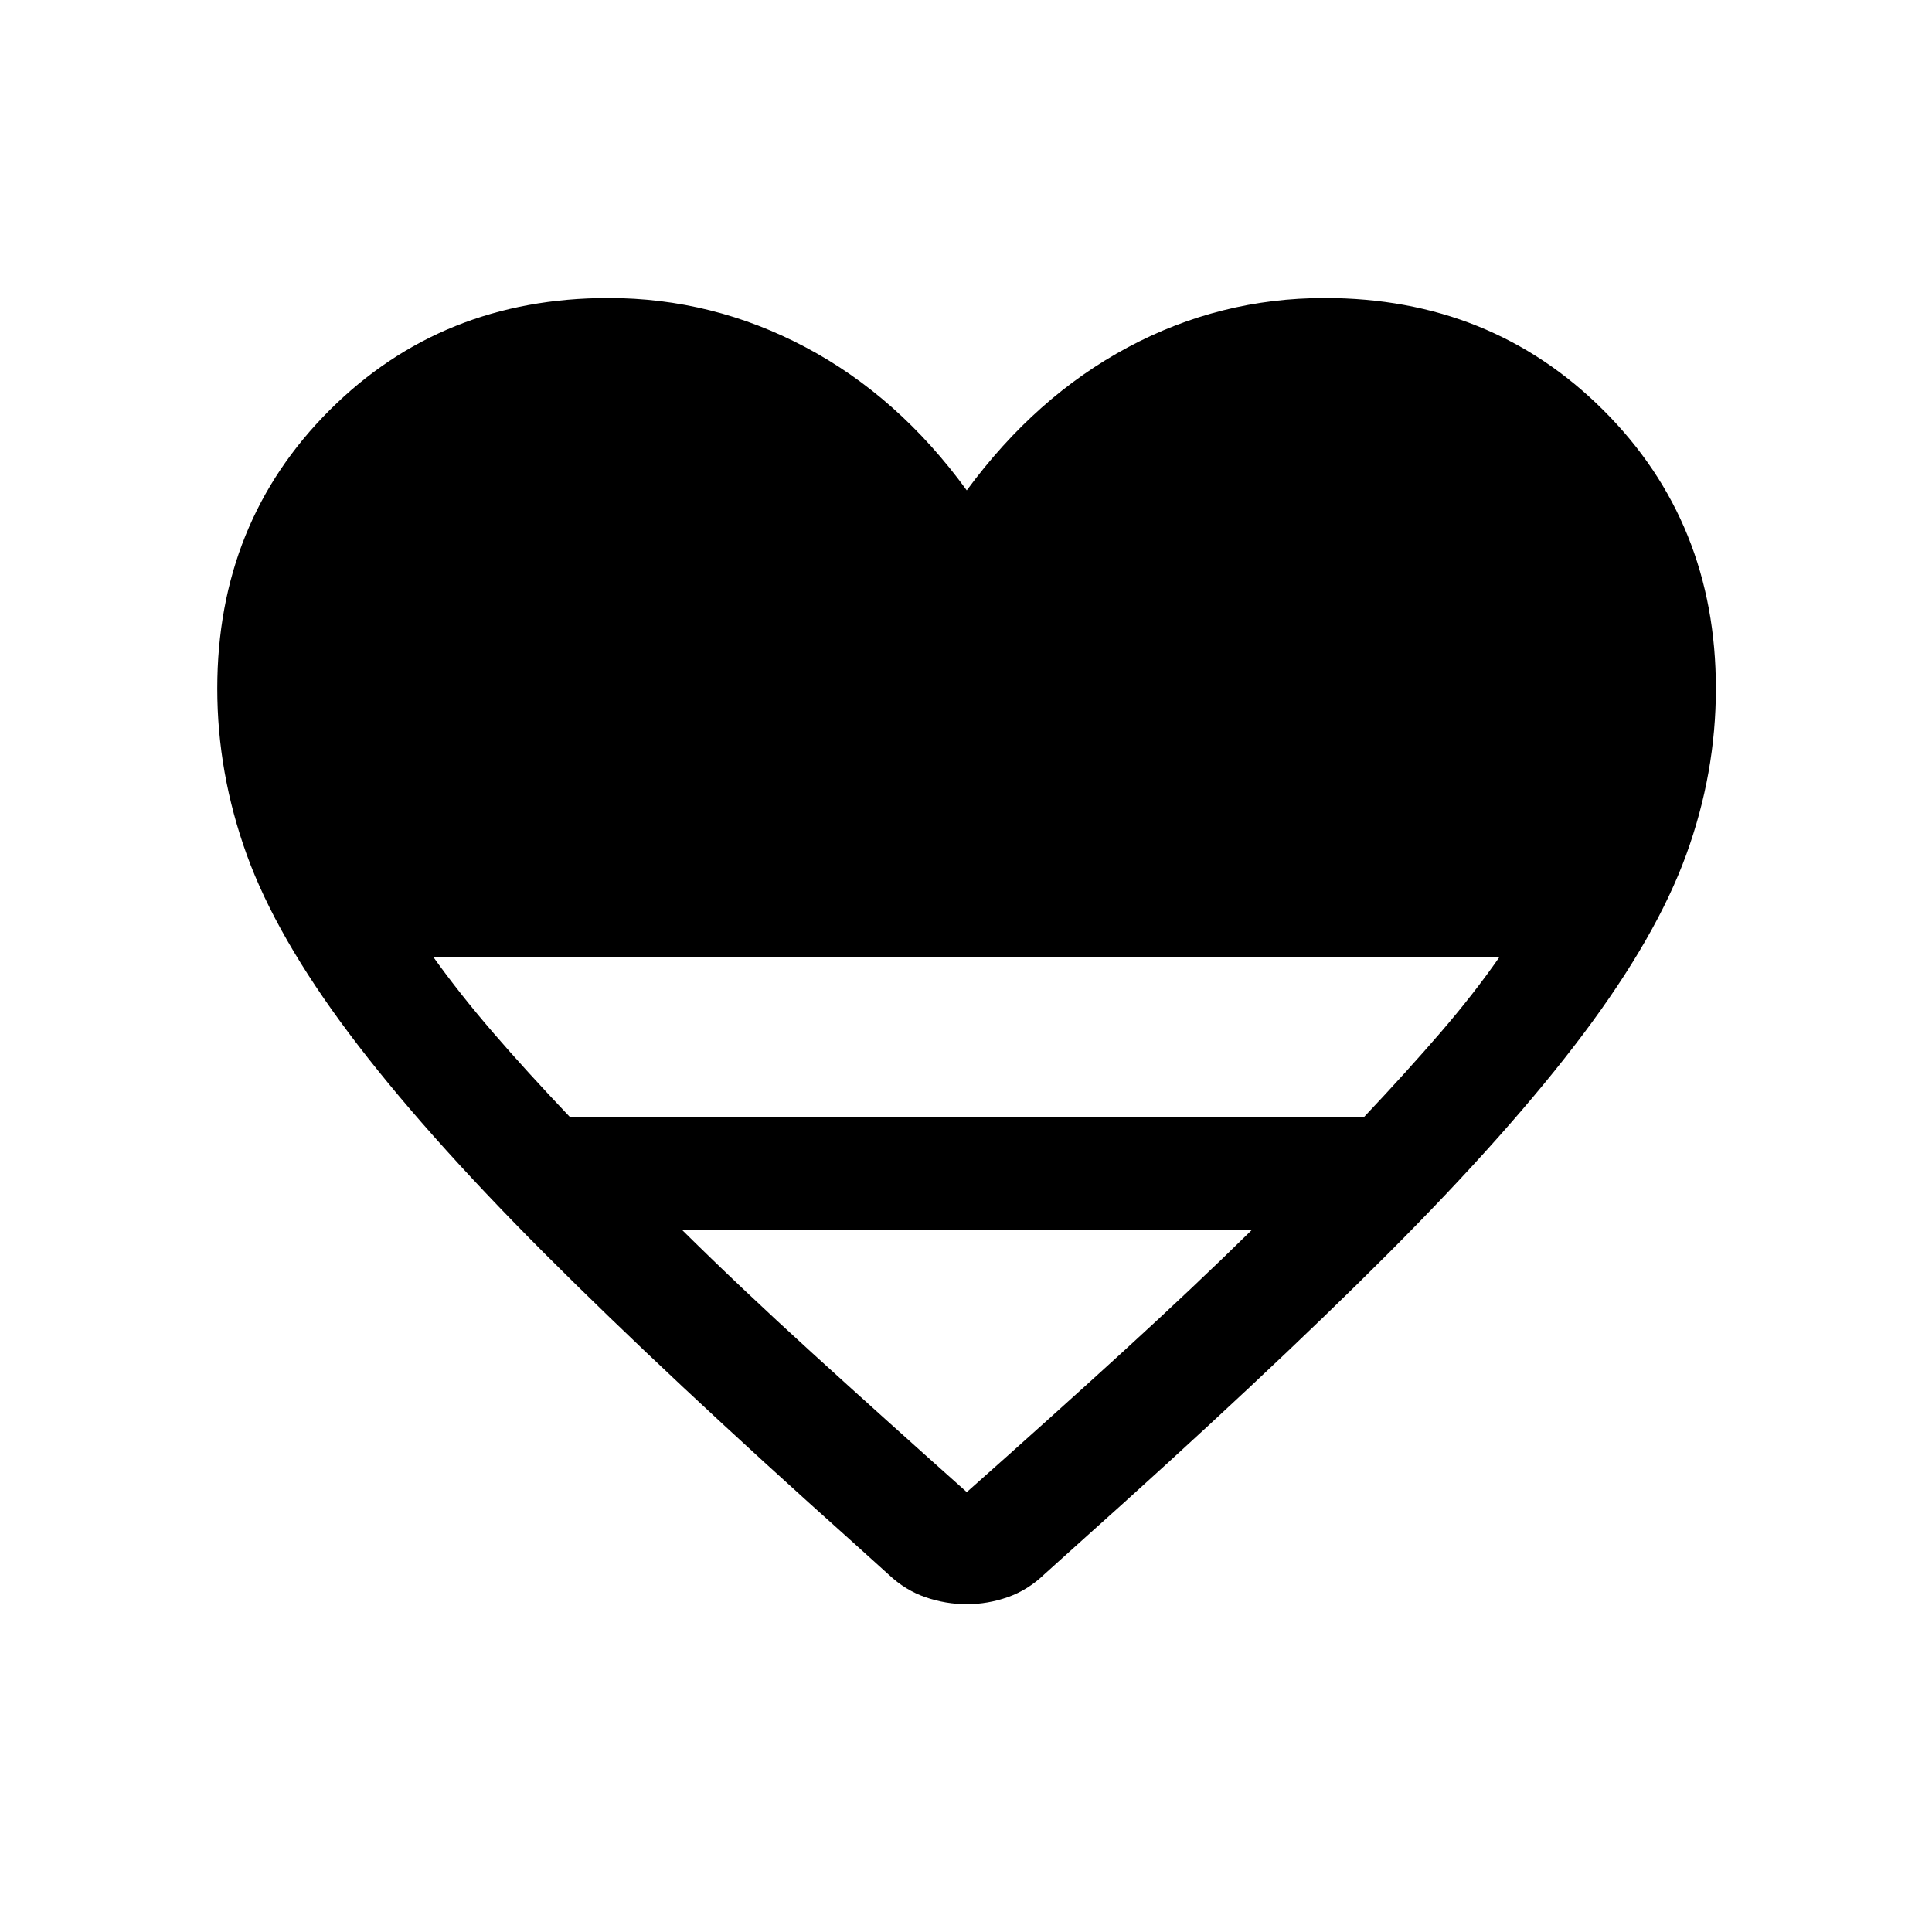 <svg xmlns="http://www.w3.org/2000/svg" height="24" viewBox="0 -960 960 960" width="24"><path d="m441.73-177.46-17.46-15.77q-92.88-83.04-153.65-143.9-60.77-60.87-97.04-109.2-36.27-48.32-50.94-88.88-14.68-40.56-14.68-82.67 0-82.54 55.81-138.29 55.81-55.75 138.54-55.75 51.88 0 98.04 24.5 46.15 24.5 80.03 71.08 34.27-46.58 80.04-71.08t97.85-24.5q82.54 0 138.44 55.75 55.9 55.75 55.9 138.29 0 42.11-14.77 82.67-14.76 40.56-51.03 88.88-36.27 48.33-97.04 109.2-60.77 60.86-153.66 143.9l-17.07 15.38q-8.19 7.89-18.21 11.43-10.02 3.53-20.45 3.53-10.42 0-20.44-3.44-10.02-3.44-18.21-11.13ZM283.15-405h394.66q21.42-22.73 38.06-42.04 16.63-19.31 29.17-37.38H215.35q12.92 18.07 29.55 37.38 16.64 19.31 38.25 42.04Zm197.23 186.42q42.24-37.46 77.49-69.65 35.25-32.19 64.36-60.81h-283.5q28.92 28.62 64.27 60.81 35.35 32.19 77.38 69.65Z"/></svg>
